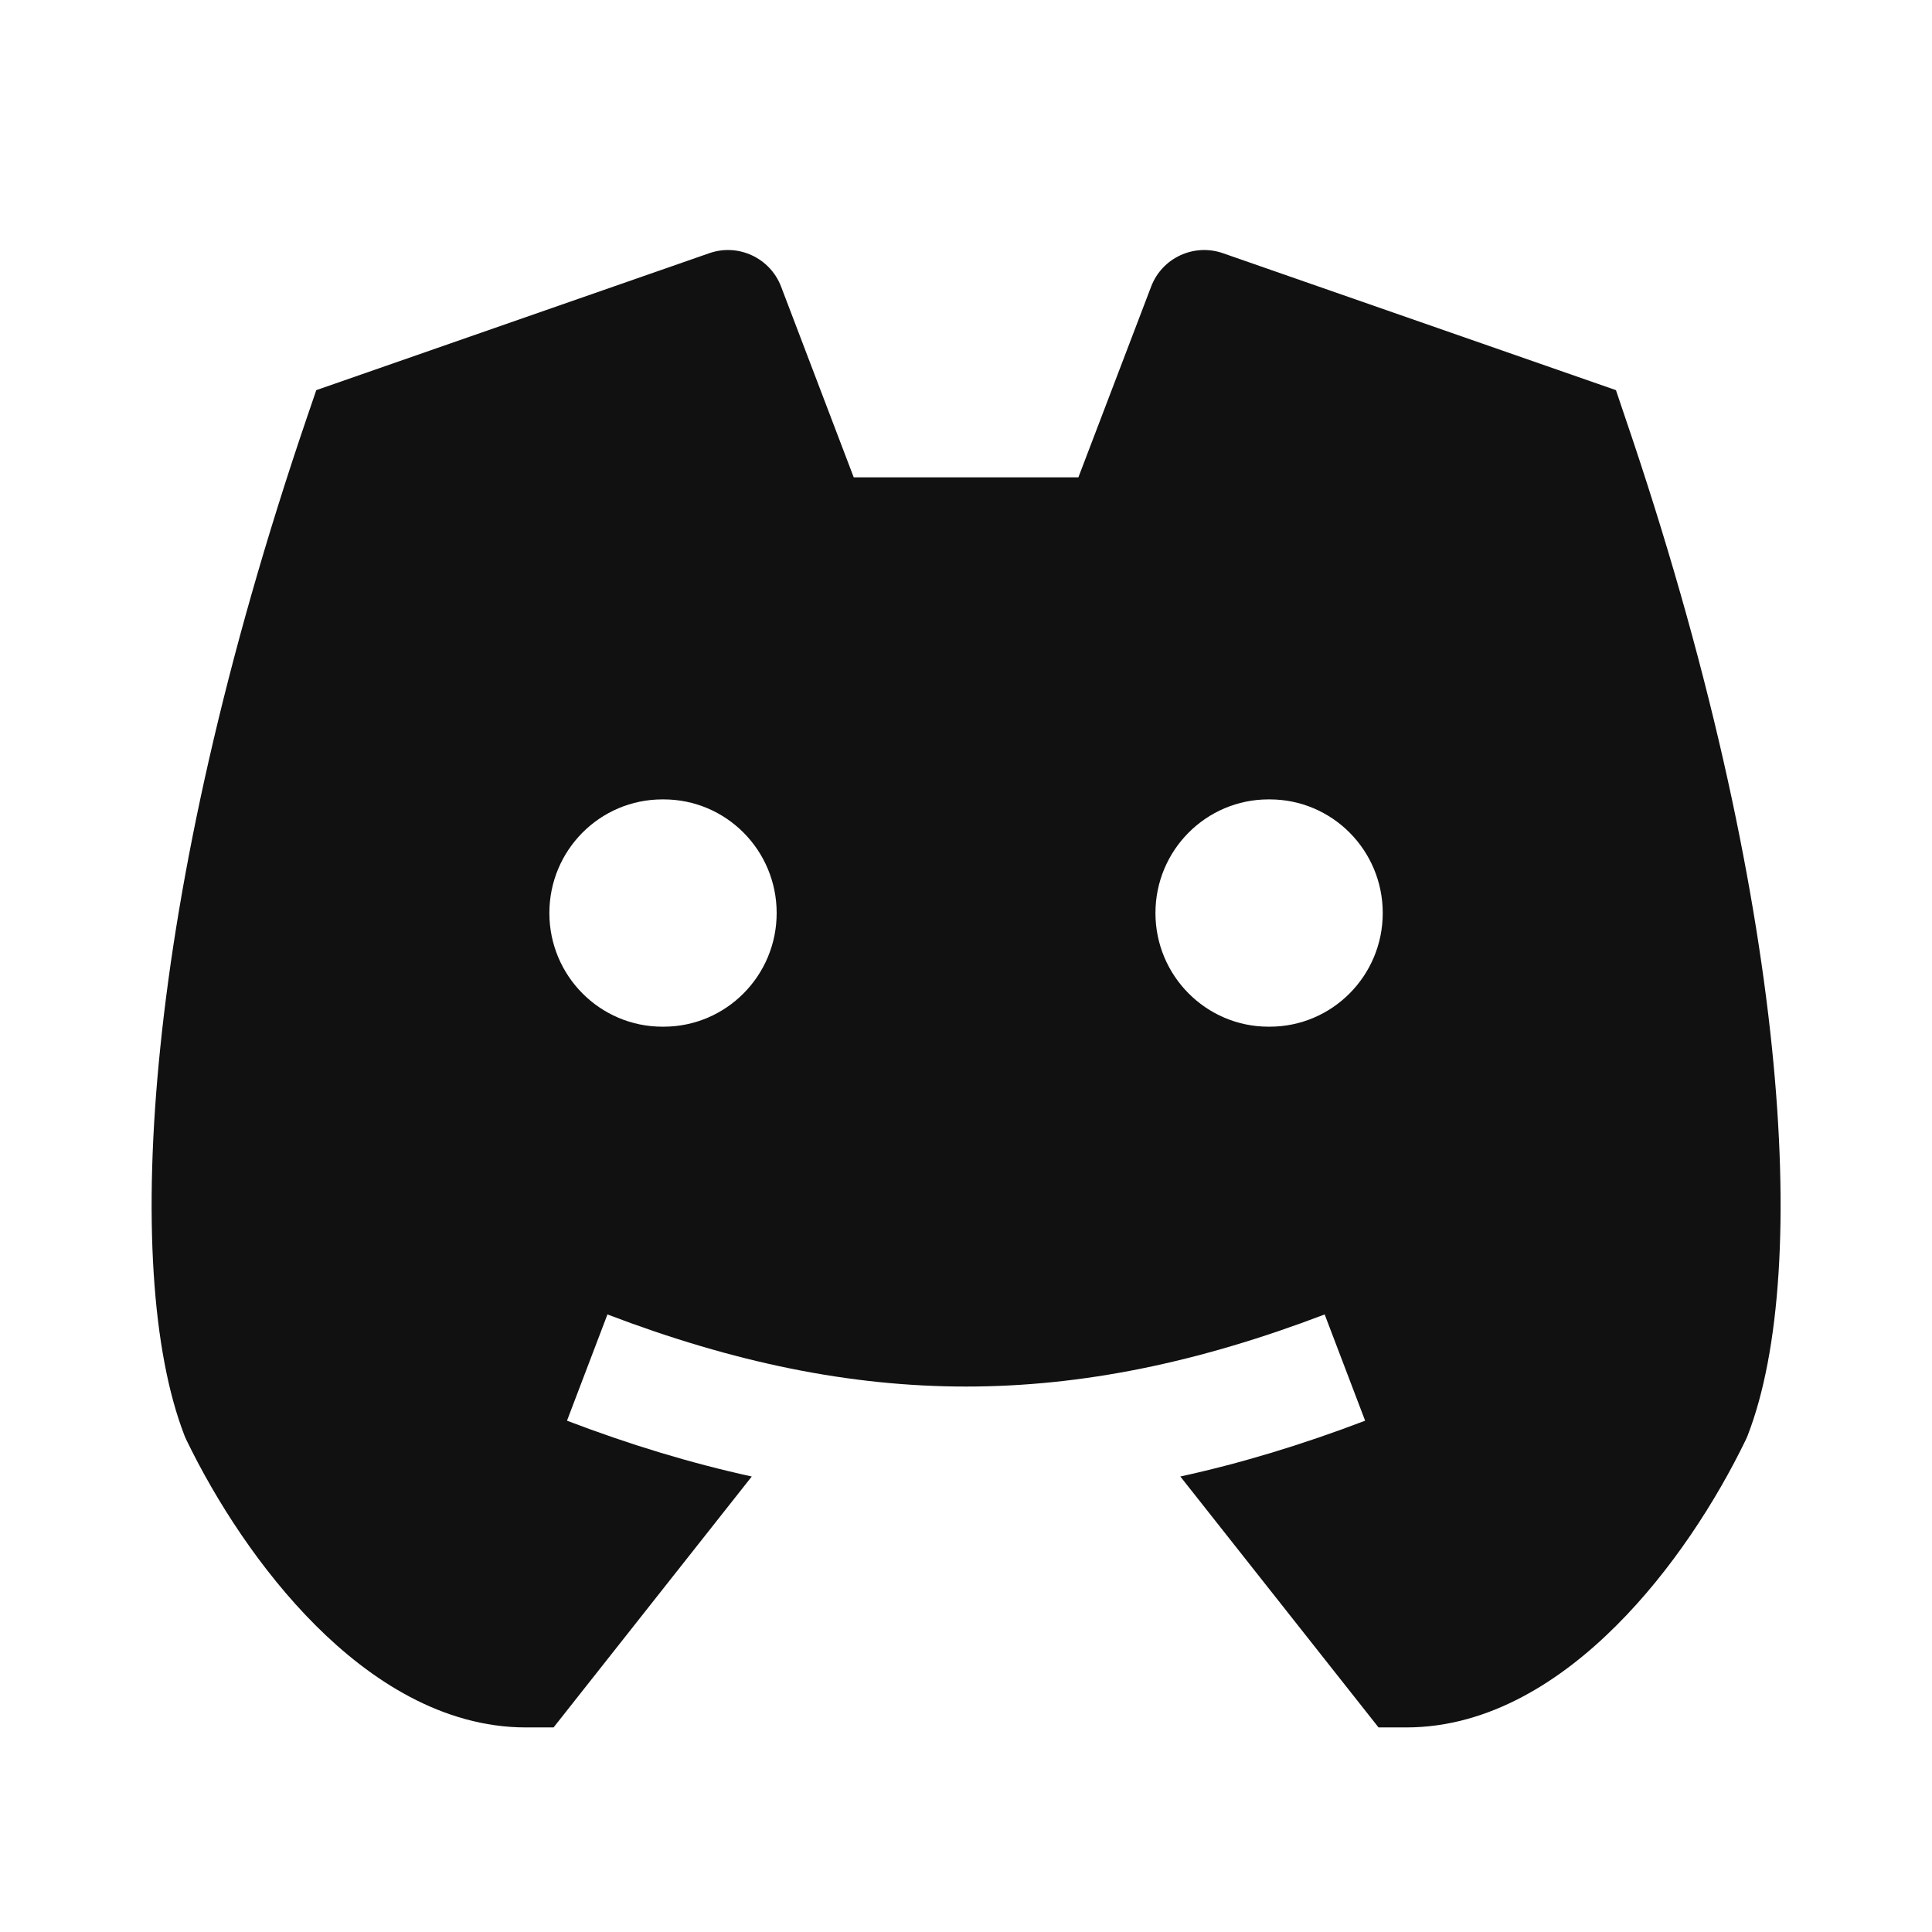 <svg width="17" height="17" viewBox="0 0 17 17" fill="none" xmlns="http://www.w3.org/2000/svg">
<path fill-rule="evenodd" clip-rule="evenodd" d="M6.241 2.228C6.496 2.139 6.776 2.269 6.873 2.522L7.512 4.2H9.489L10.129 2.522C10.225 2.269 10.505 2.139 10.761 2.228L14.219 3.433L14.297 3.664C15.033 5.819 15.435 7.7 15.591 9.212C15.745 10.704 15.664 11.894 15.378 12.631C15.373 12.643 15.368 12.656 15.362 12.668C15.102 13.205 14.71 13.818 14.222 14.304C13.744 14.782 13.11 15.2 12.373 15.2H12.13L10.386 12.992C10.917 12.876 11.456 12.713 12.012 12.501L11.656 11.566C9.437 12.412 7.564 12.412 5.345 11.566L4.989 12.501C5.545 12.713 6.084 12.876 6.615 12.992L4.871 15.2H4.629C3.892 15.2 3.258 14.782 2.779 14.304C2.292 13.818 1.899 13.205 1.639 12.668C1.633 12.656 1.628 12.643 1.623 12.631C1.338 11.894 1.257 10.704 1.411 9.212C1.566 7.7 1.969 5.819 2.704 3.664L2.783 3.433L6.241 2.228ZM5.829 7.034C5.279 7.034 4.834 7.481 4.834 8.034C4.834 8.586 5.279 9.034 5.829 9.034H5.839C6.389 9.034 6.834 8.586 6.834 8.034C6.834 7.481 6.389 7.034 5.839 7.034H5.829ZM11.162 7.034C10.613 7.034 10.167 7.481 10.167 8.034C10.167 8.586 10.613 9.034 11.162 9.034H11.172C11.722 9.034 12.167 8.586 12.167 8.034C12.167 7.481 11.722 7.034 11.172 7.034H11.162Z" fill="#111111"/>
</svg>
